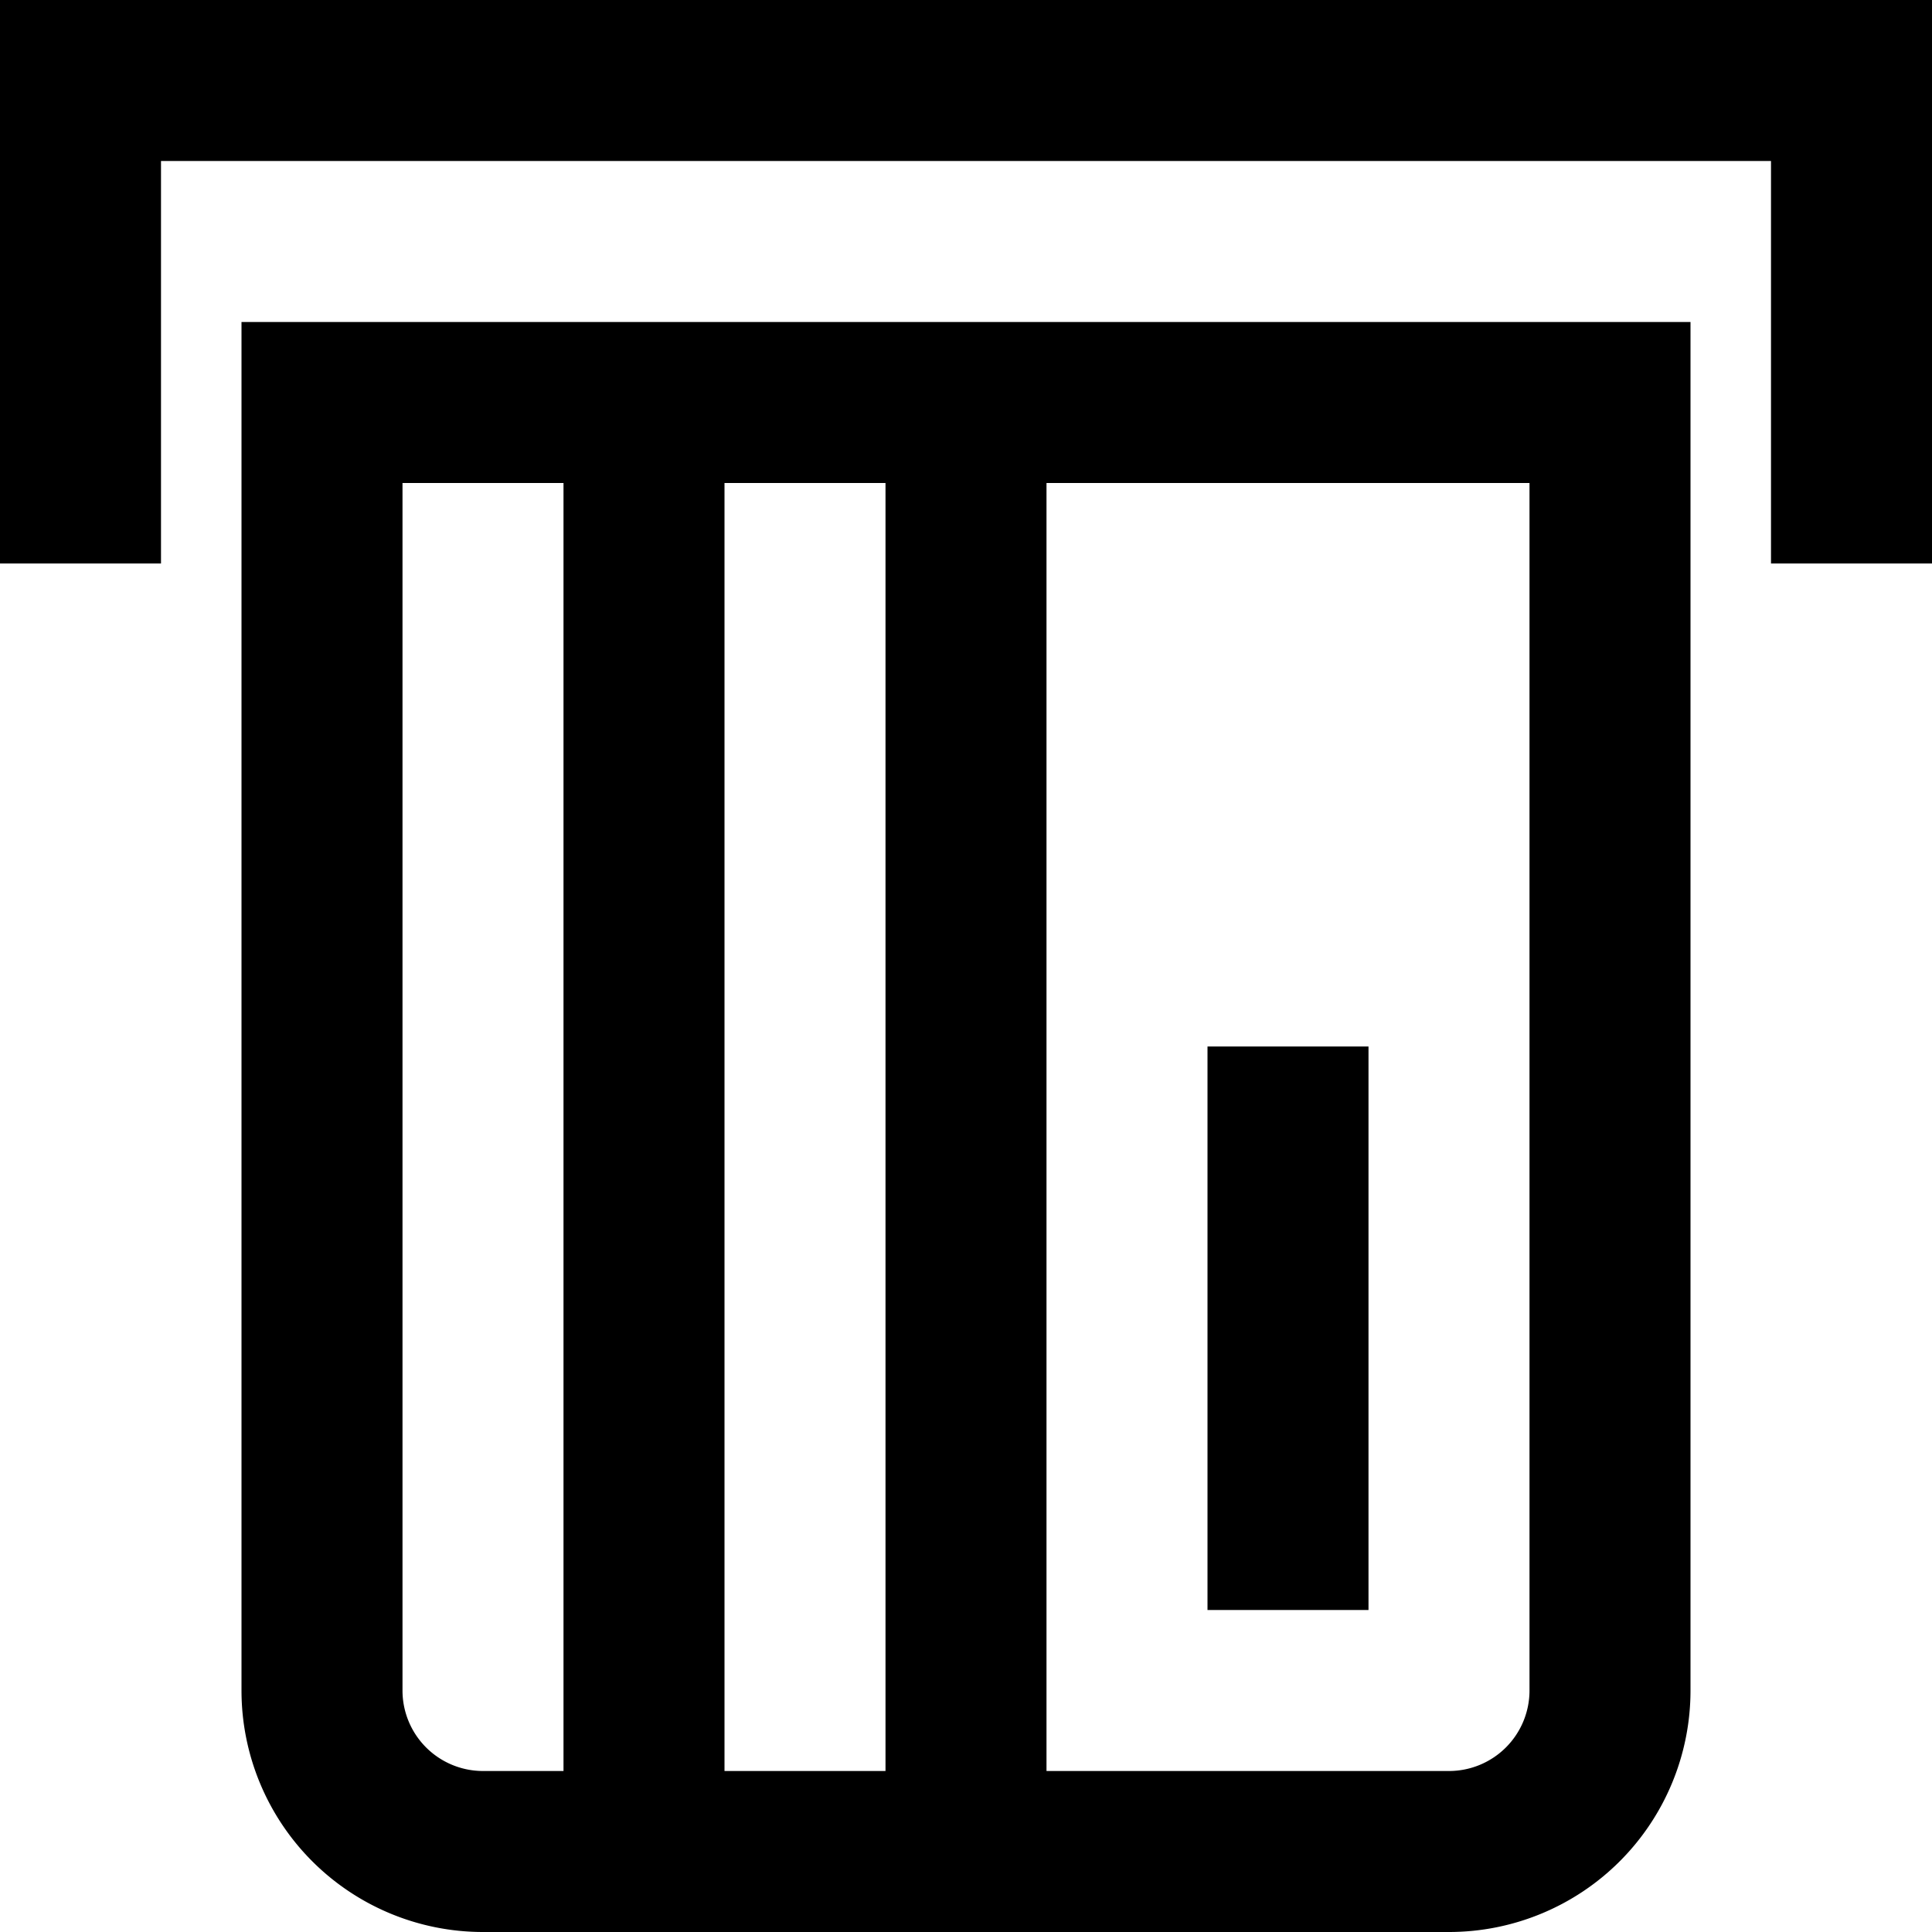 <svg xmlns="http://www.w3.org/2000/svg" width="24" height="24" viewBox="0 0 24 24">
  <title>shopping-24px-outline_credit-card-in</title>
  <path d="M11,4H3V21a3,3,0,0,0,3,3H18a3,3,0,0,0,3-3V4H11ZM6,22a1,1,0,0,1-1-1V6H7V22Zm3,0V6h2V22ZM19,6V21a1,1,0,0,1-1,1H13V6Z"/>
  <rect x="15" y="13" width="2" height="7"/>
  <polygon points="0 7 2 7 2 2 22 2 22 7 24 7 24 0 0 0 0 7"/>
</svg>
